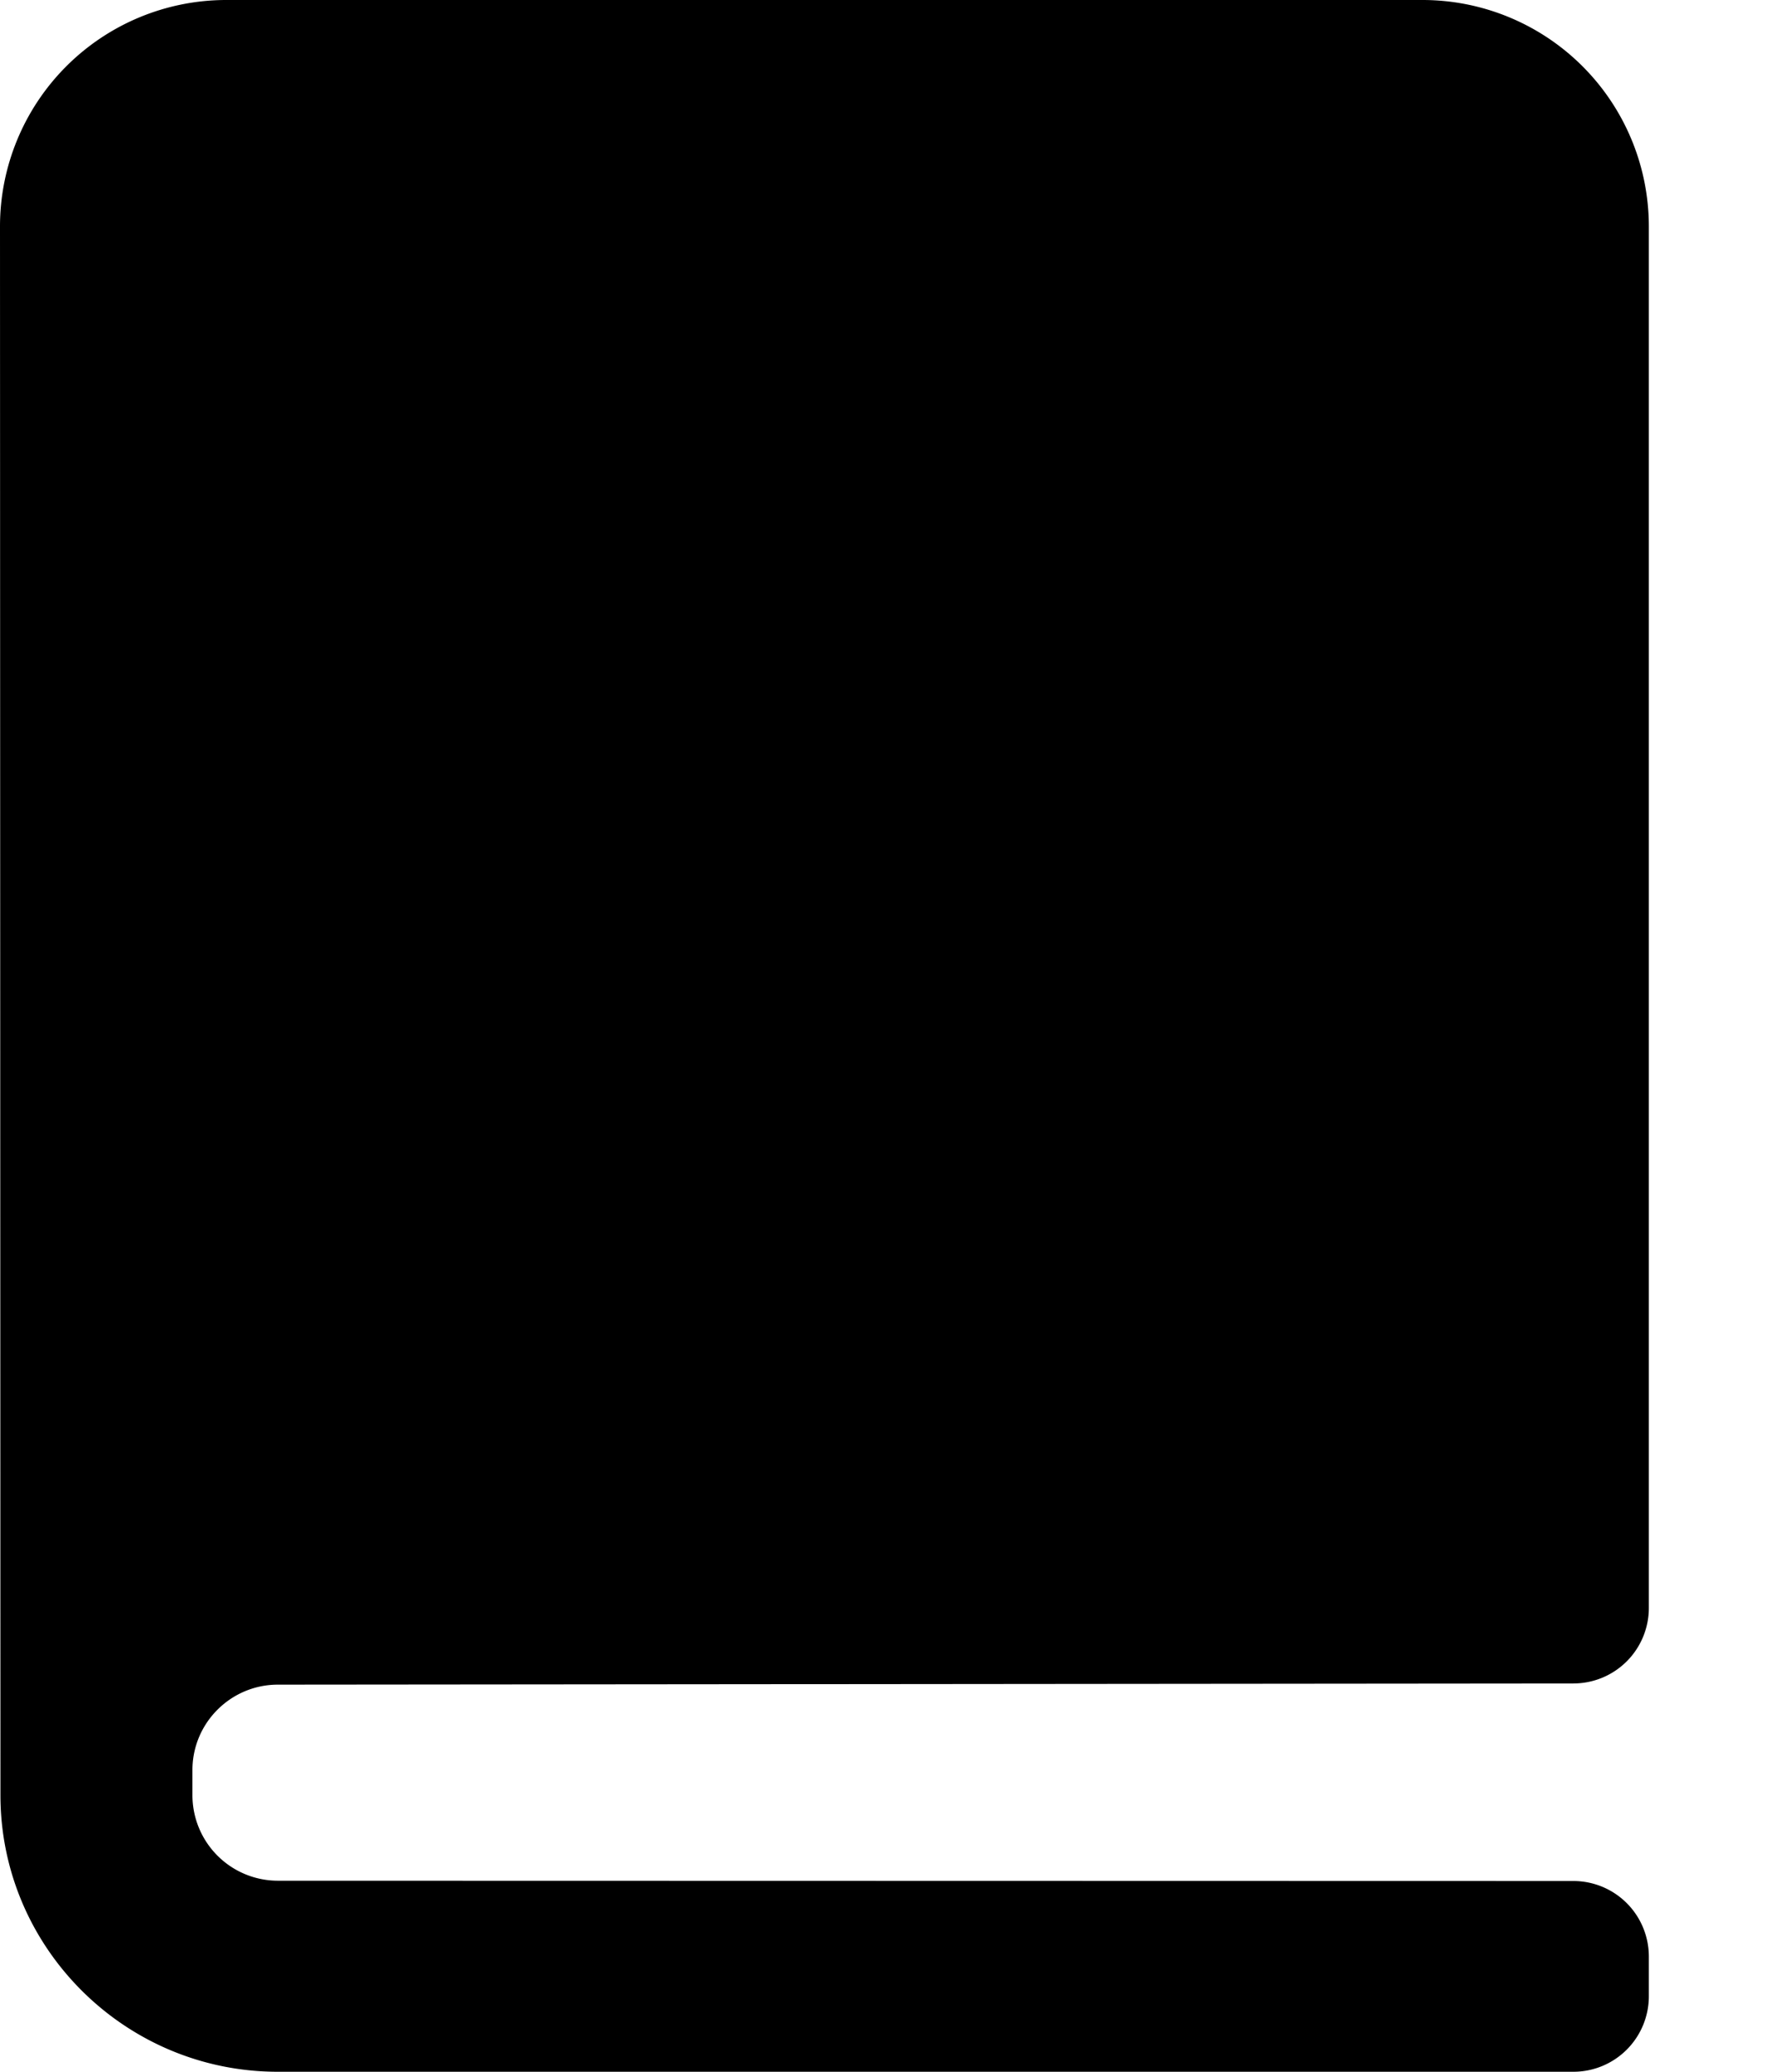 <svg xmlns="http://www.w3.org/2000/svg" viewBox="0 0 12 14"><path d="M1.879 11.384l8.759-.008a.51.51 0 00.509-.51V1.53A1.53 1.53 0 009.618 0h-8.09A1.53 1.53 0 000 1.529l.003 10.602C.003 13.161.844 14 1.878 14h8.76a.51.51 0 00.509-.51v-.27a.51.51 0 00-.51-.509l-8.759-.002a.578.578 0 01-.577-.578v-.17c0-.318.259-.577.578-.577z"/></svg>